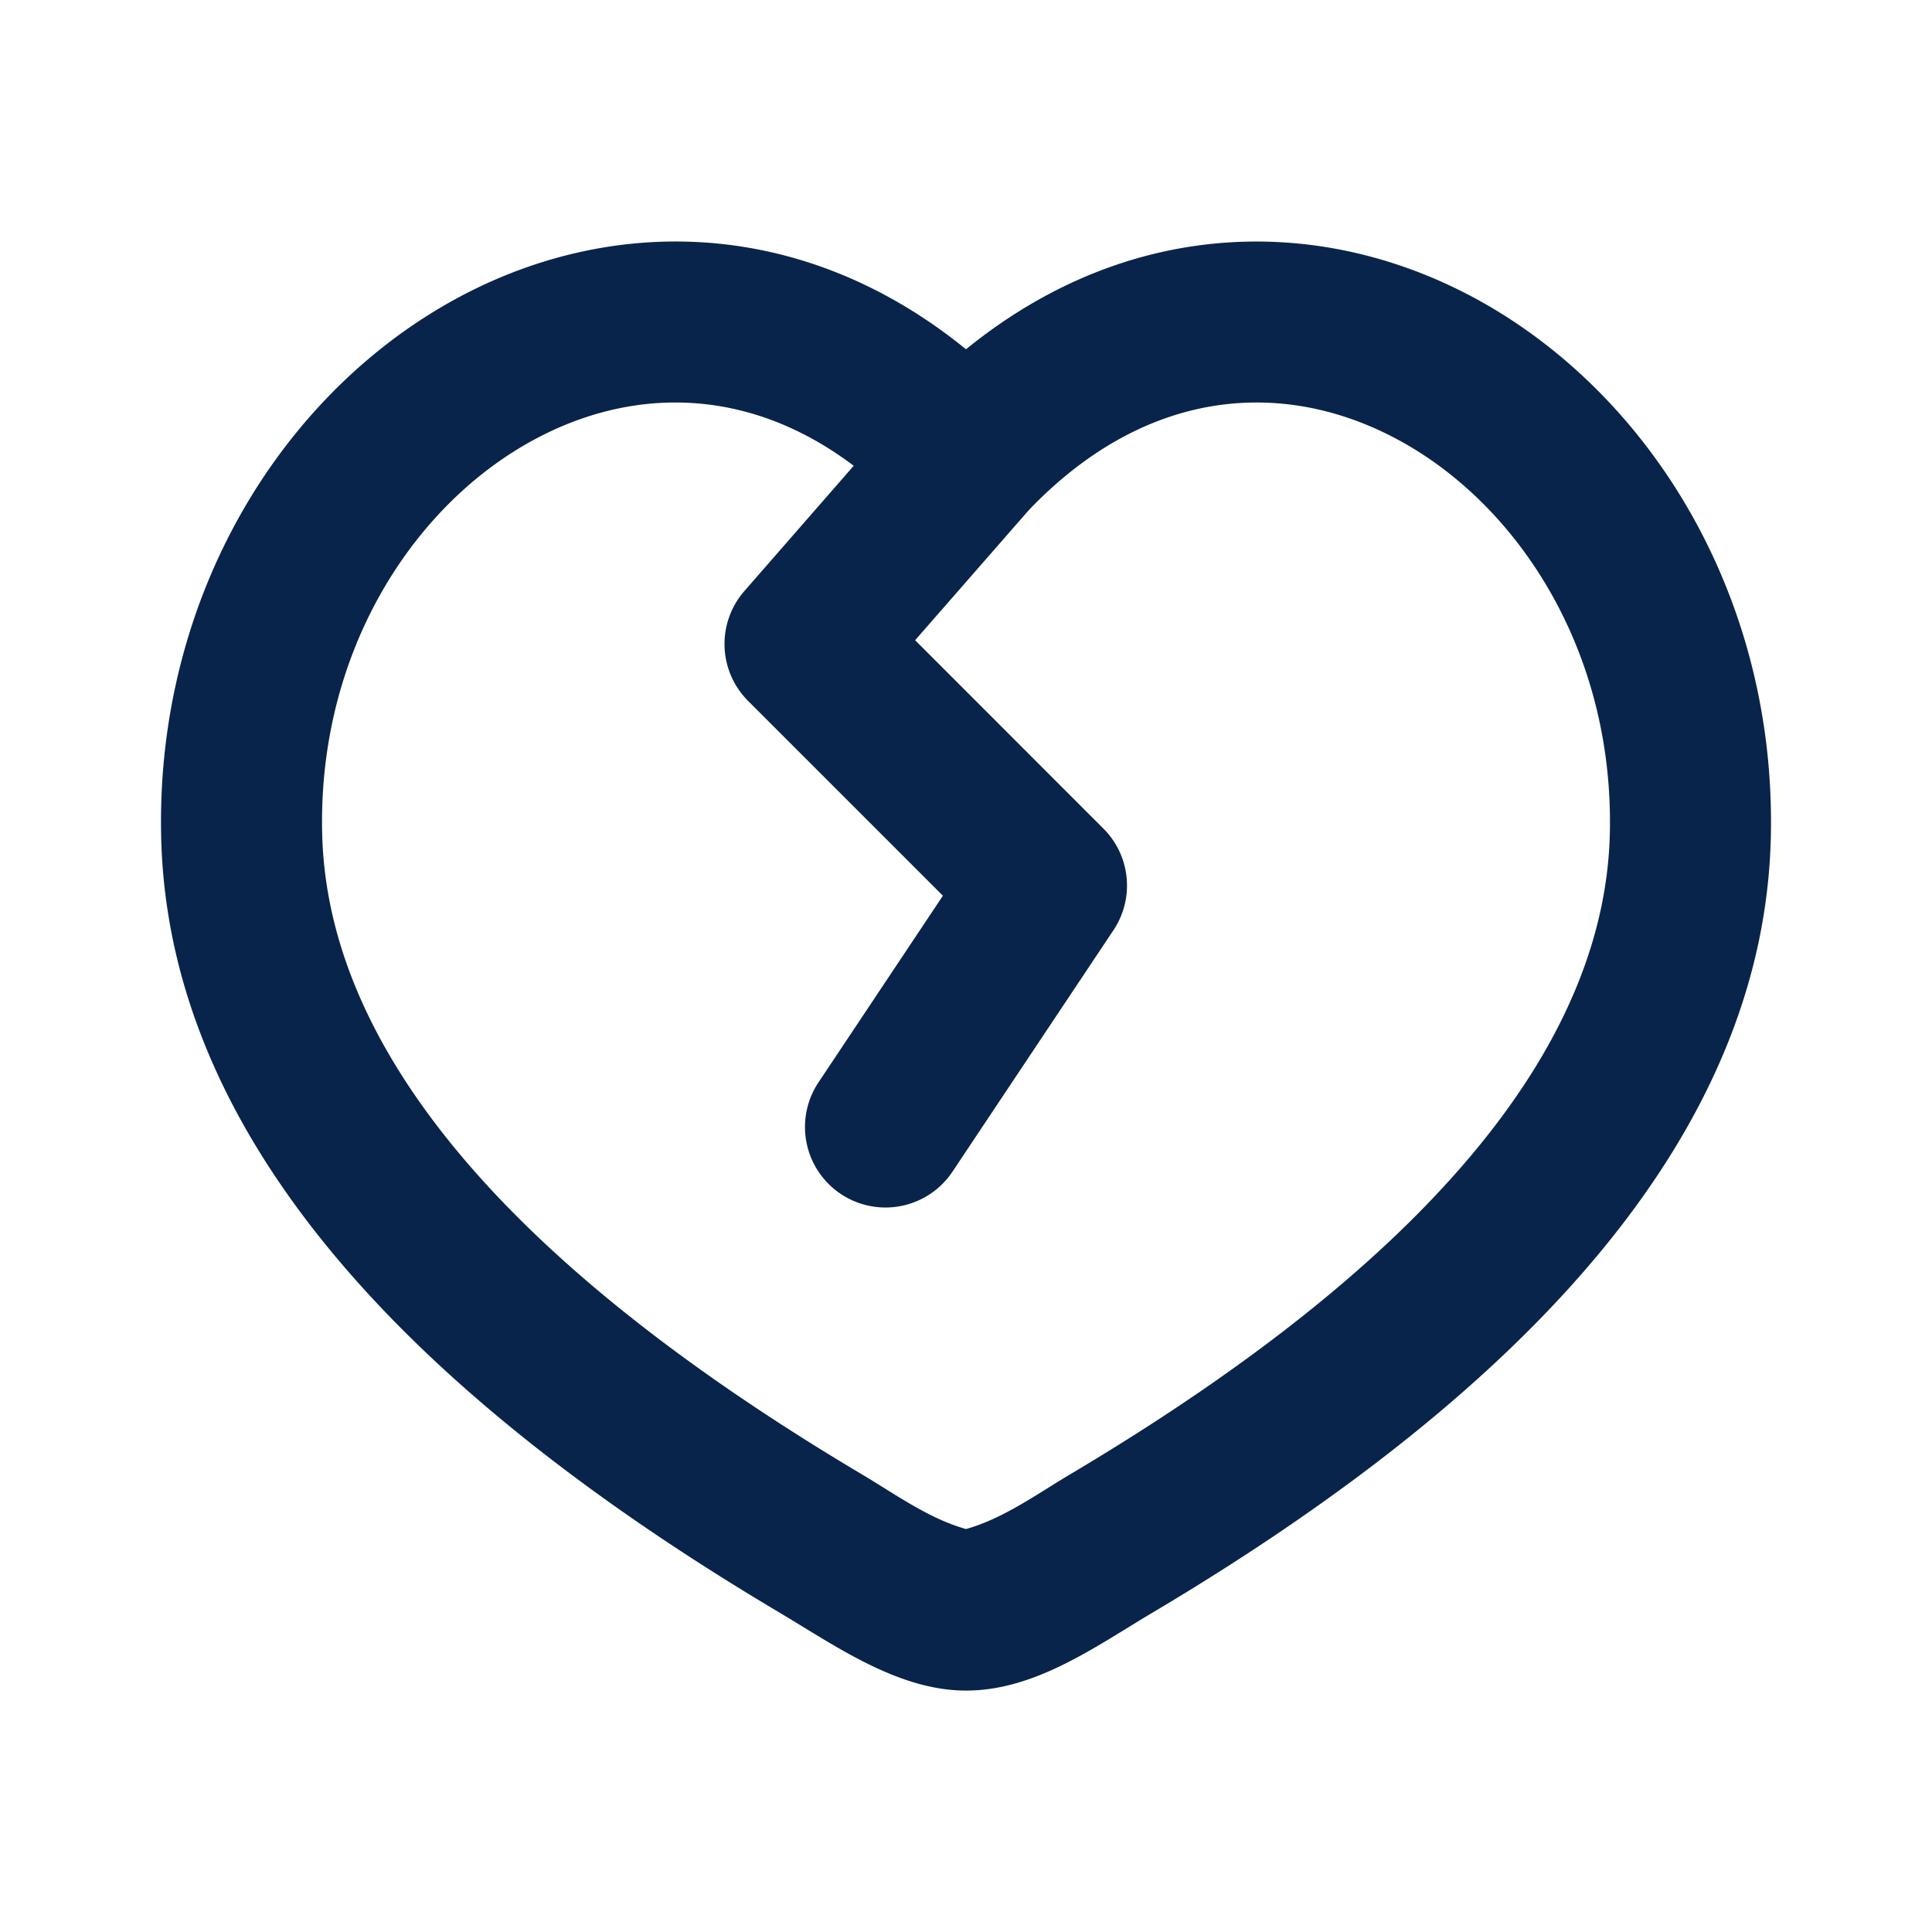 <svg xmlns="http://www.w3.org/2000/svg" width="24" height="24"><g fill="none" fill-rule="evenodd"><path d="M24 0v24H0V0zM12.594 23.258l-.012.002-.071.035-.02.004-.014-.004-.071-.036c-.01-.003-.019 0-.024.006l-.004.01-.017.428.005.02.01.013.104.074.015.004.012-.004.104-.074.012-.016.004-.017-.017-.427c-.002-.01-.009-.017-.016-.018m.264-.113-.014.002-.184.093-.01.01-.003.011.018.43.005.012.008.008.201.092c.012.004.023 0 .029-.008l.004-.014-.034-.614c-.003-.012-.01-.02-.02-.022m-.715.002a.023.023 0 0 0-.027.006l-.006.014-.034.614c0 .012.007.02.017.024l.015-.002.201-.093.01-.008.003-.011.018-.43-.003-.012-.01-.01z"/><path fill="#09244B" d="M21.998 10.393c.065-2.892-1.409-5.37-3.504-6.592-1.96-1.141-4.422-1.148-6.494.538-2.072-1.686-4.534-1.68-6.494-.538-2.095 1.221-3.569 3.7-3.504 6.592.081 3.61 2.89 6.794 7.679 9.638.694.412 1.474.97 2.319.97.861 0 1.61-.548 2.32-.97 4.787-2.844 7.597-6.029 7.678-9.638m-9.155-4.121c1.508-1.526 3.25-1.554 4.644-.742 1.444.841 2.56 2.628 2.511 4.818-.056 2.512-2.04 5.195-6.7 7.964-.408.242-.834.553-1.298.682-.464-.129-.89-.44-1.298-.682-4.66-2.77-6.644-5.452-6.7-7.964-.05-2.19 1.067-3.977 2.511-4.818 1.227-.715 2.723-.778 4.092.256L9.247 7.342a1 1 0 0 0 .046 1.365l2.42 2.42-1.545 2.318a1 1 0 1 0 1.664 1.11l2-3a1 1 0 0 0-.125-1.262l-2.339-2.34 1.385-1.585c.03-.033.059-.065.09-.096"/></g></svg>
